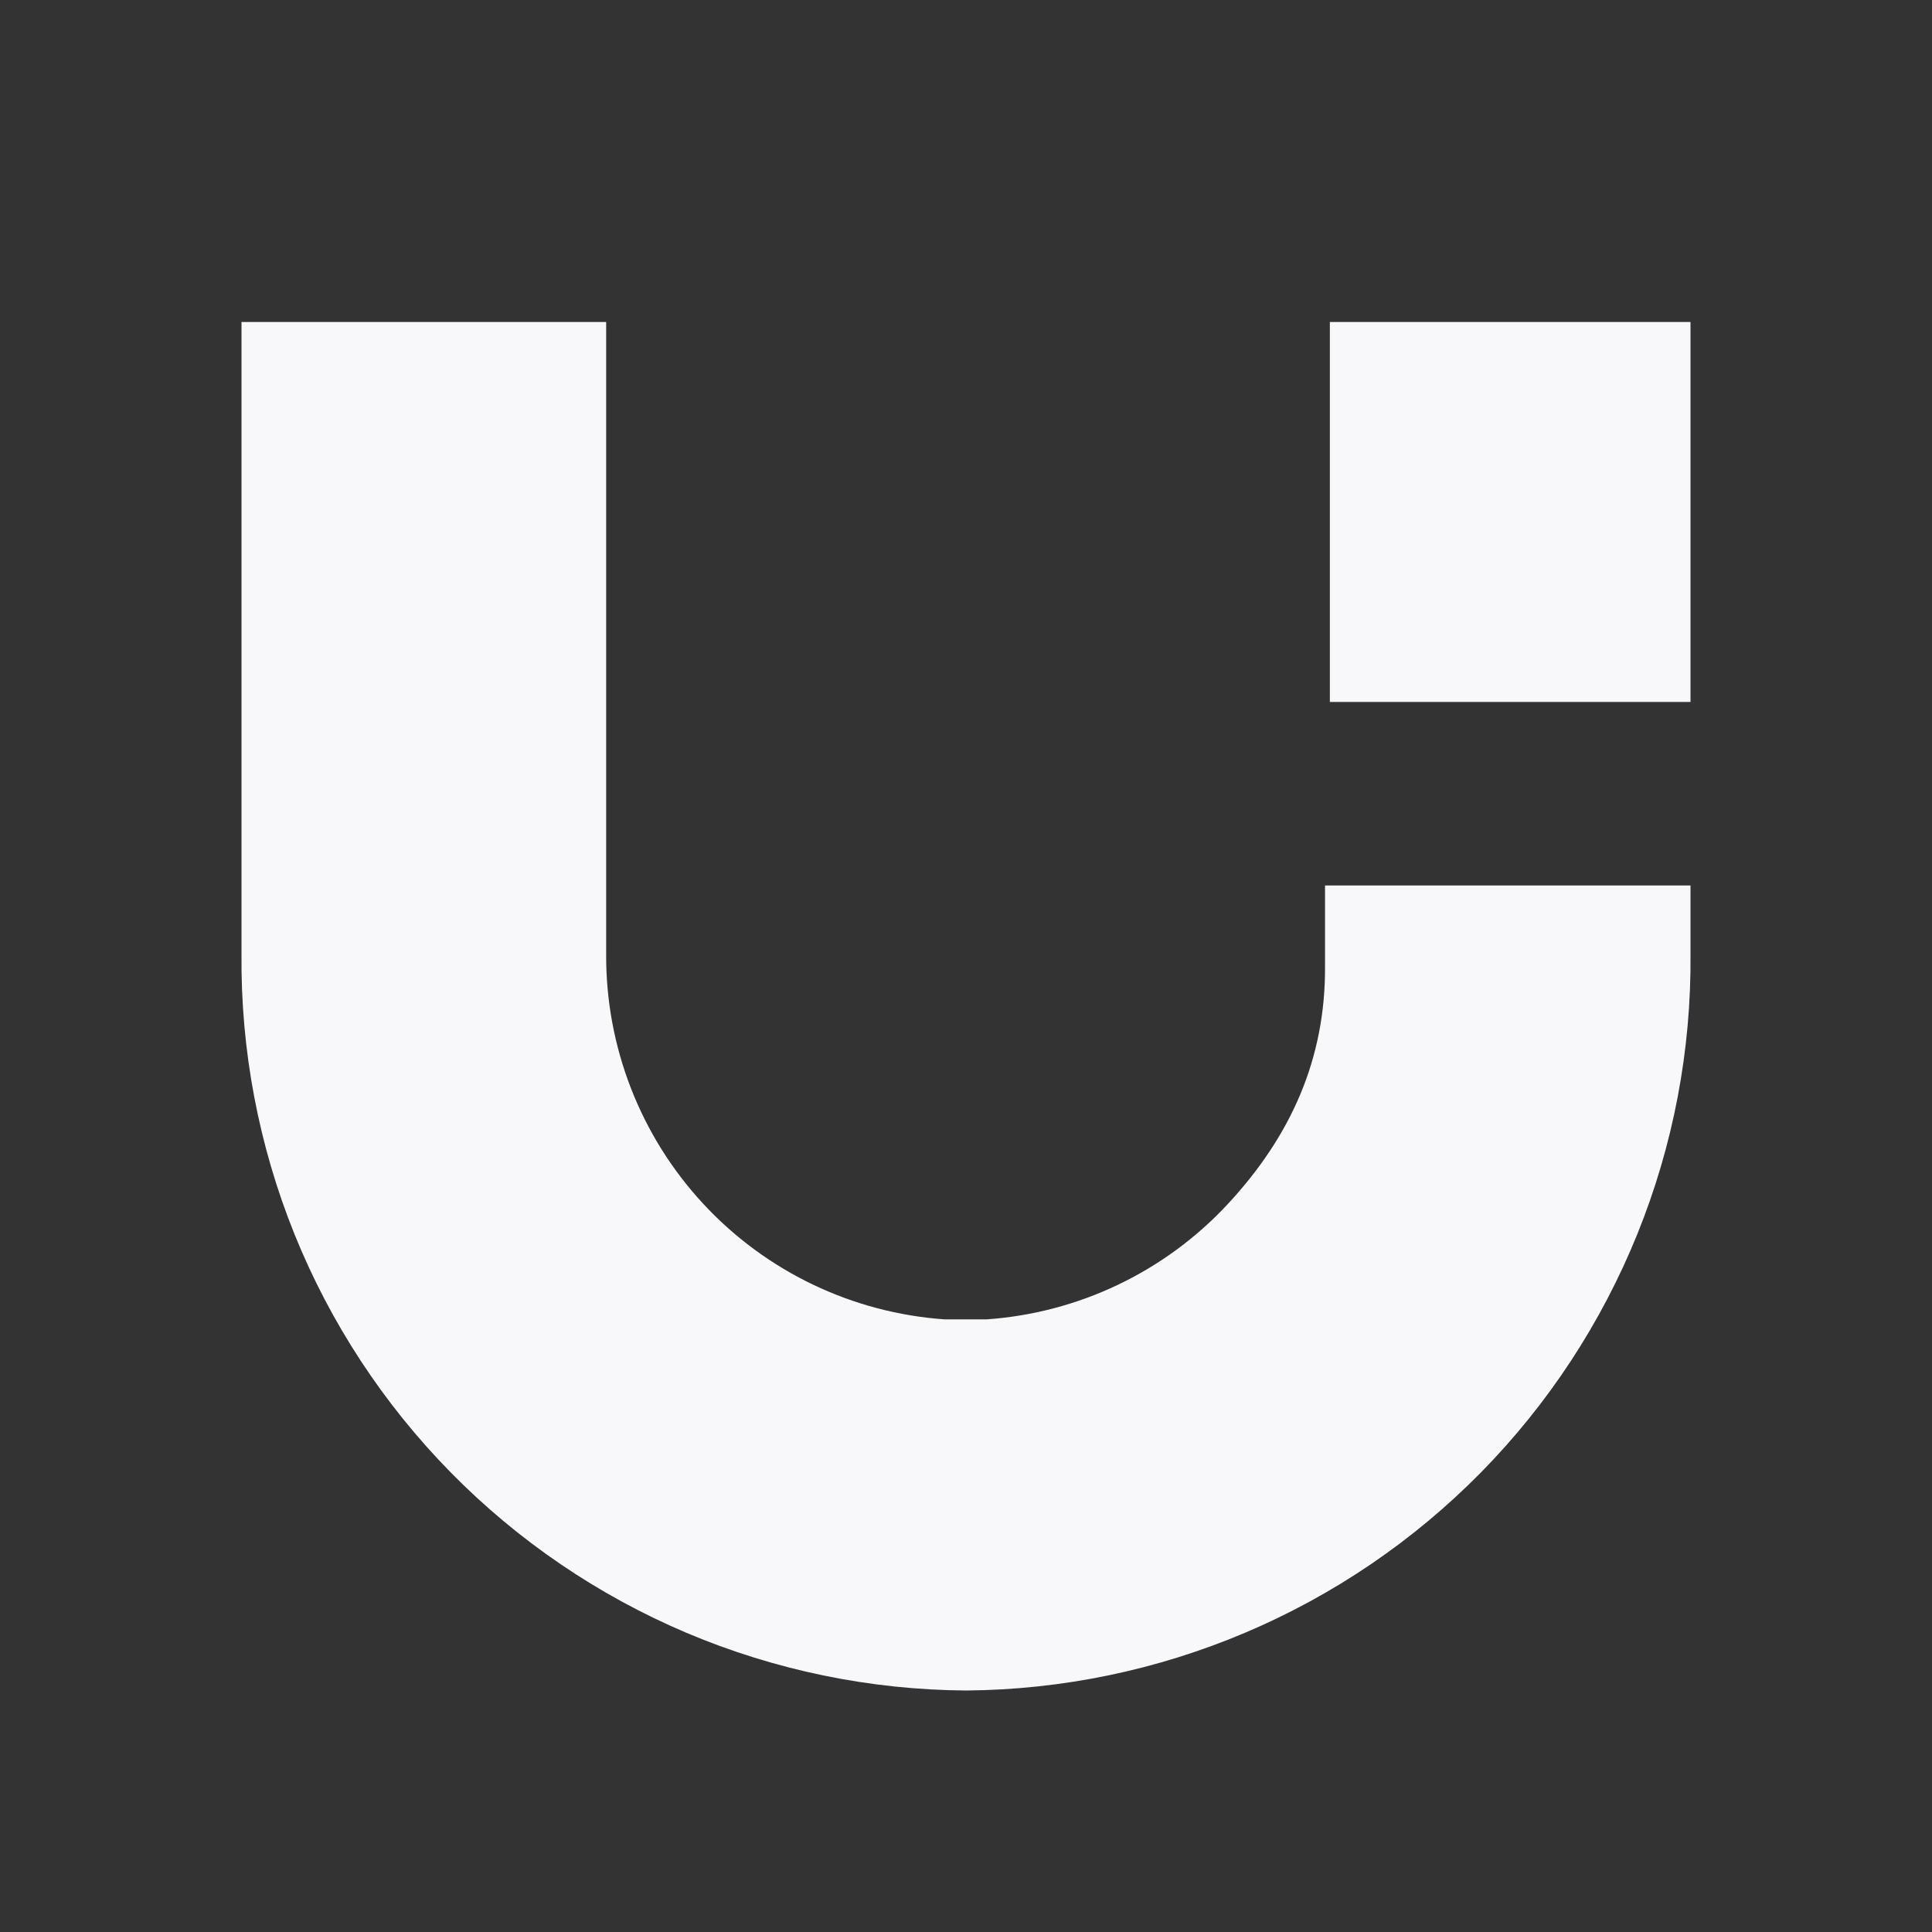 <svg width="24" height="24" viewBox="0 0 24 24" fill="none" xmlns="http://www.w3.org/2000/svg">
<rect x="0" y="0" width="24" height="24" fill="#333333" stroke="none"/>
<path d="M8.736 14.954C7.954 14.111 7.523 13 7.53 11.85V4H3V11.85C2.989 13.042 3.212 14.225 3.658 15.331C4.105 16.437 4.765 17.443 5.601 18.293C6.437 19.143 7.433 19.82 8.531 20.285C9.629 20.749 10.808 20.992 12.001 21C13.192 20.991 14.371 20.747 15.468 20.282C16.566 19.817 17.561 19.14 18.397 18.291C19.233 17.441 19.893 16.434 20.34 15.329C20.787 14.224 21.011 13.042 21 11.85V11H16.46V12C16.468 13.15 16.037 14.111 15.255 14.954C14.473 15.798 13.398 16.311 12.251 16.39H11.74C10.593 16.311 9.518 15.798 8.736 14.954Z" fill="#F8F8FA"/>
<path d="M16.52 4H21V8.72H16.52V4Z" fill="#F8F8FA"/>
</svg>
